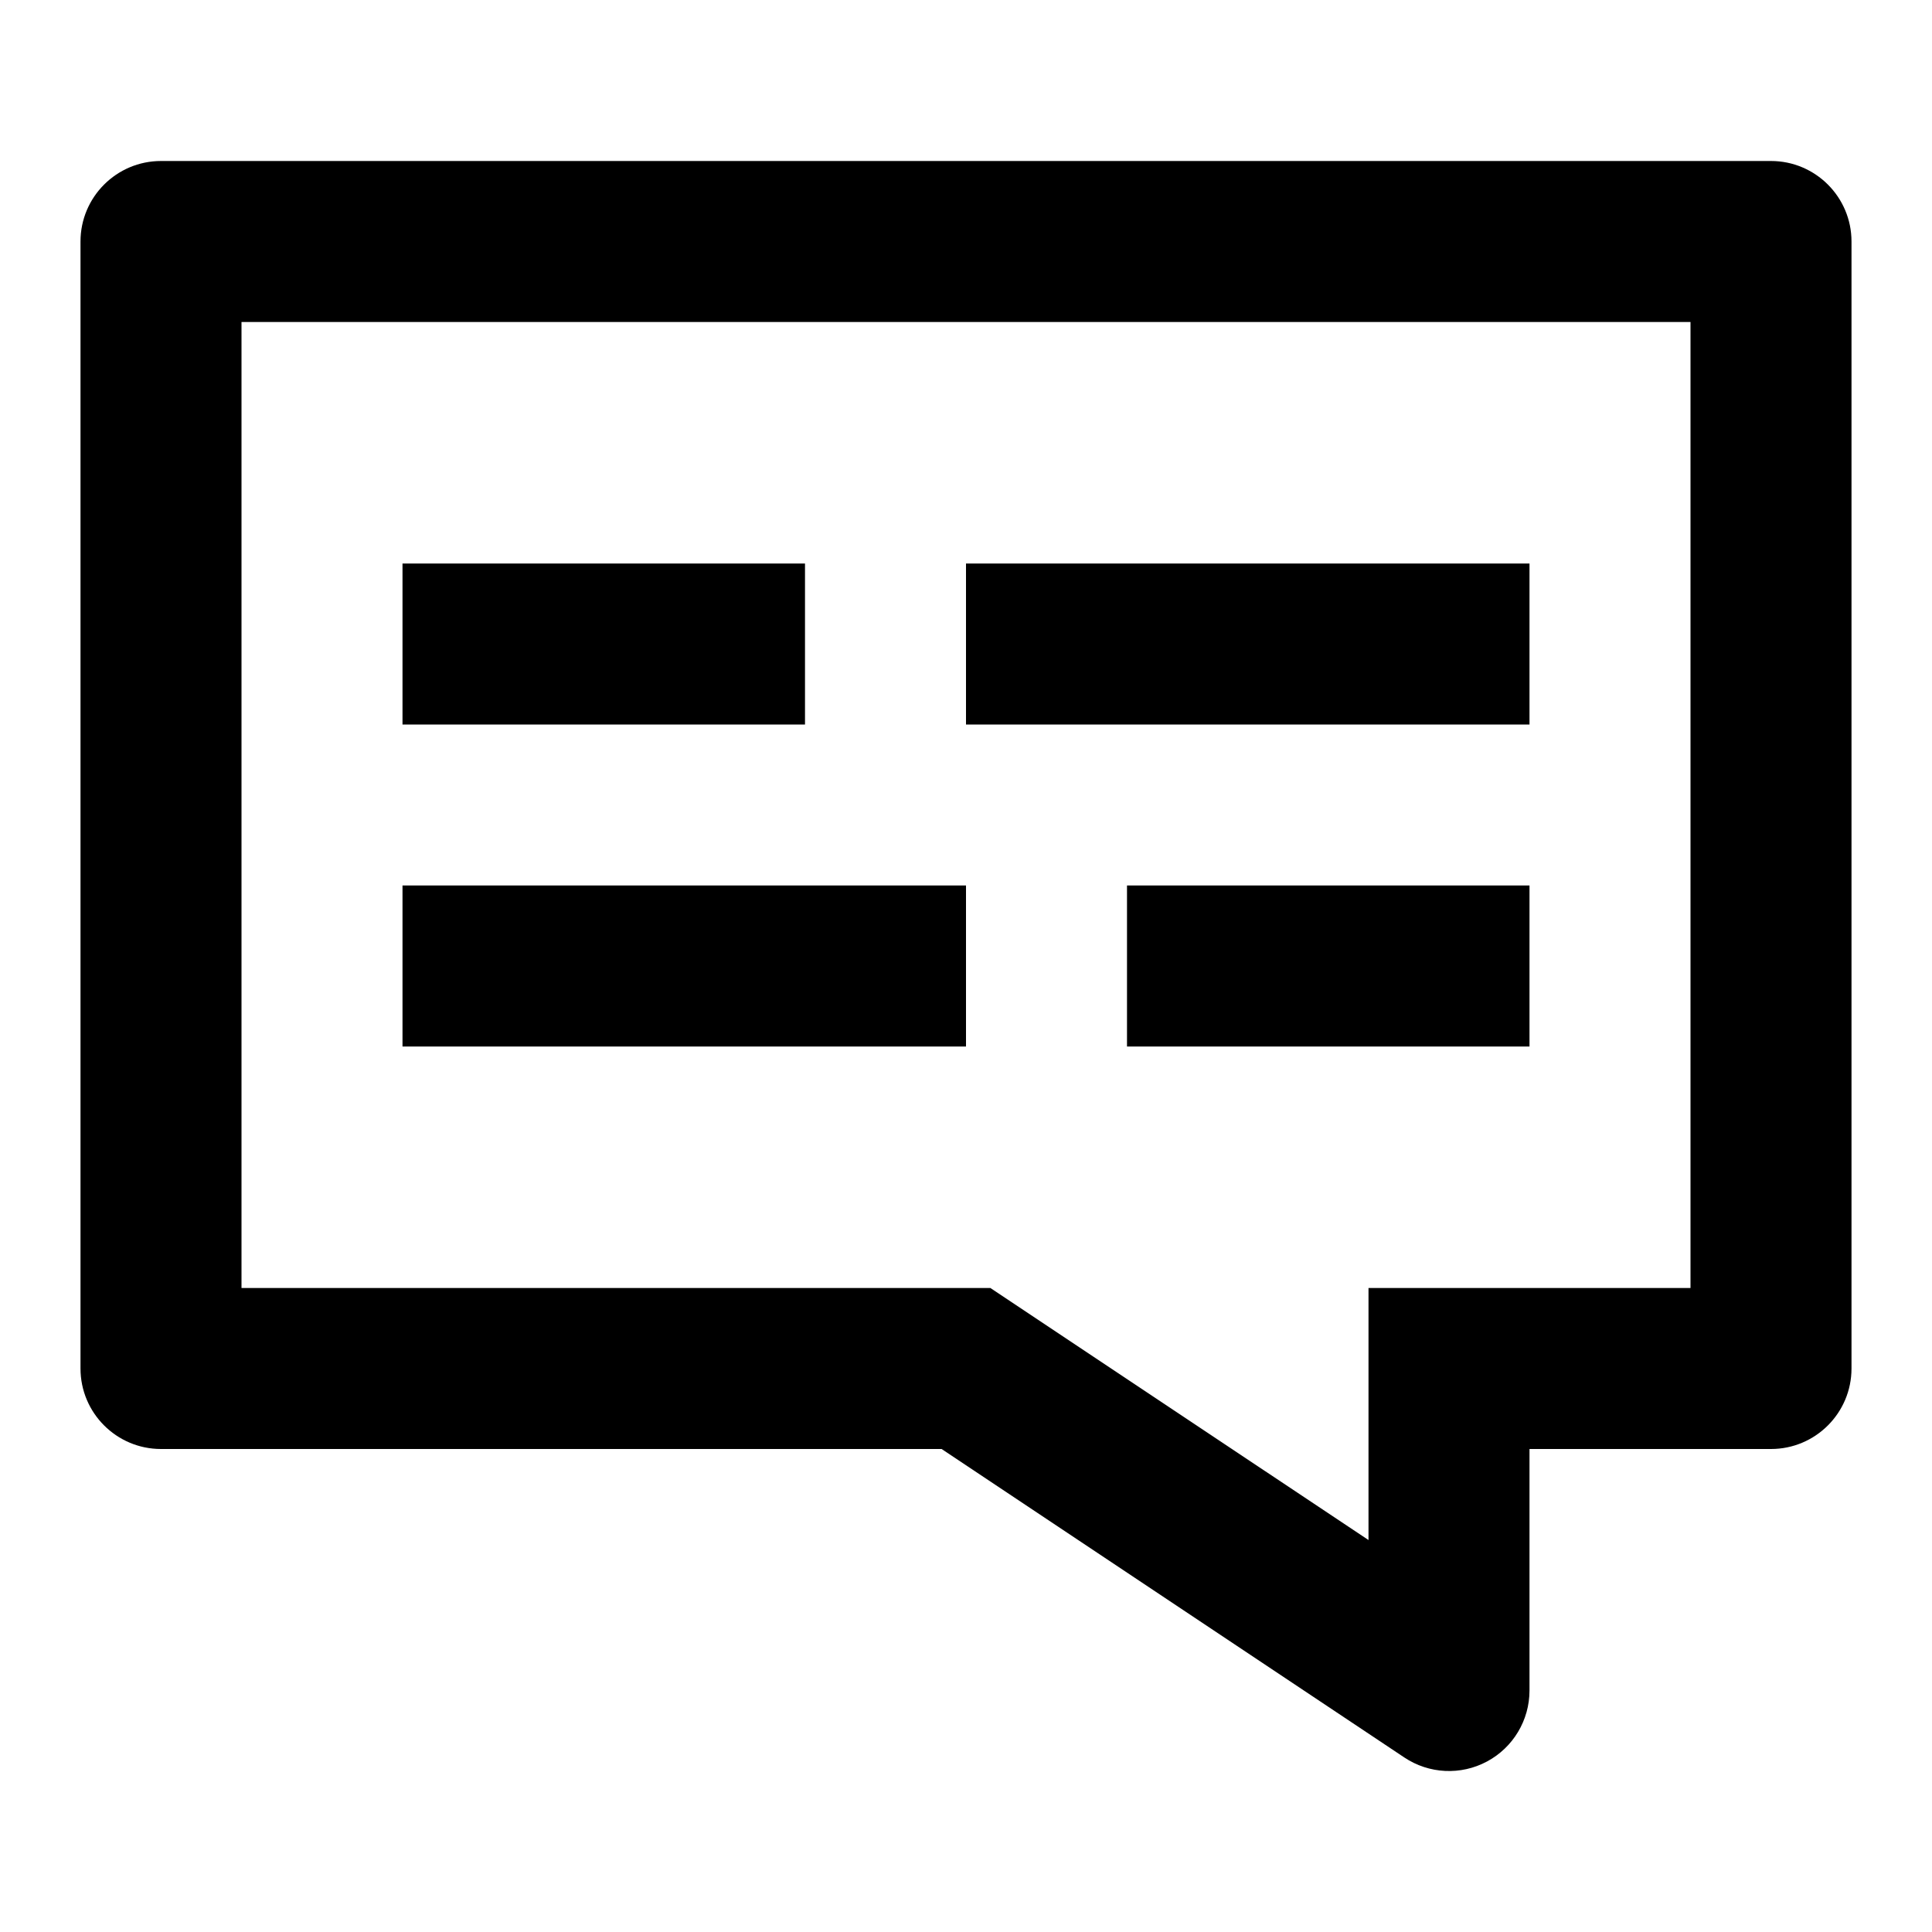 <svg width="24" height="24" viewBox="0 0 24 24" fill="none" xmlns="http://www.w3.org/2000/svg" class="default-ltr-cache-4z3qvp e1svuwfo1" data-name="Subtitles" aria-labelledby=":rcp:" aria-hidden="true"><path fill-rule="evenodd" clip-rule="evenodd" d="M1 3C1 2.448 1.448 2 2 2H22C22.552 2 23 2.448 23 3V17C23 17.552 22.552 18 22 18H19V21C19 21.369 18.797 21.708 18.472 21.882C18.147 22.056 17.752 22.037 17.445 21.832L11.697 18H2C1.448 18 1 17.552 1 17V3ZM3 4V16H12H12.303L12.555 16.168L17 19.131V17V16H18H21V4H3ZM10 9L5 9V7L10 7V9ZM19 11H14V13H19V11ZM12 13L5 13V11L12 11V13ZM19 7H12V9H19V7Z" fill="currentColor"></path></svg>